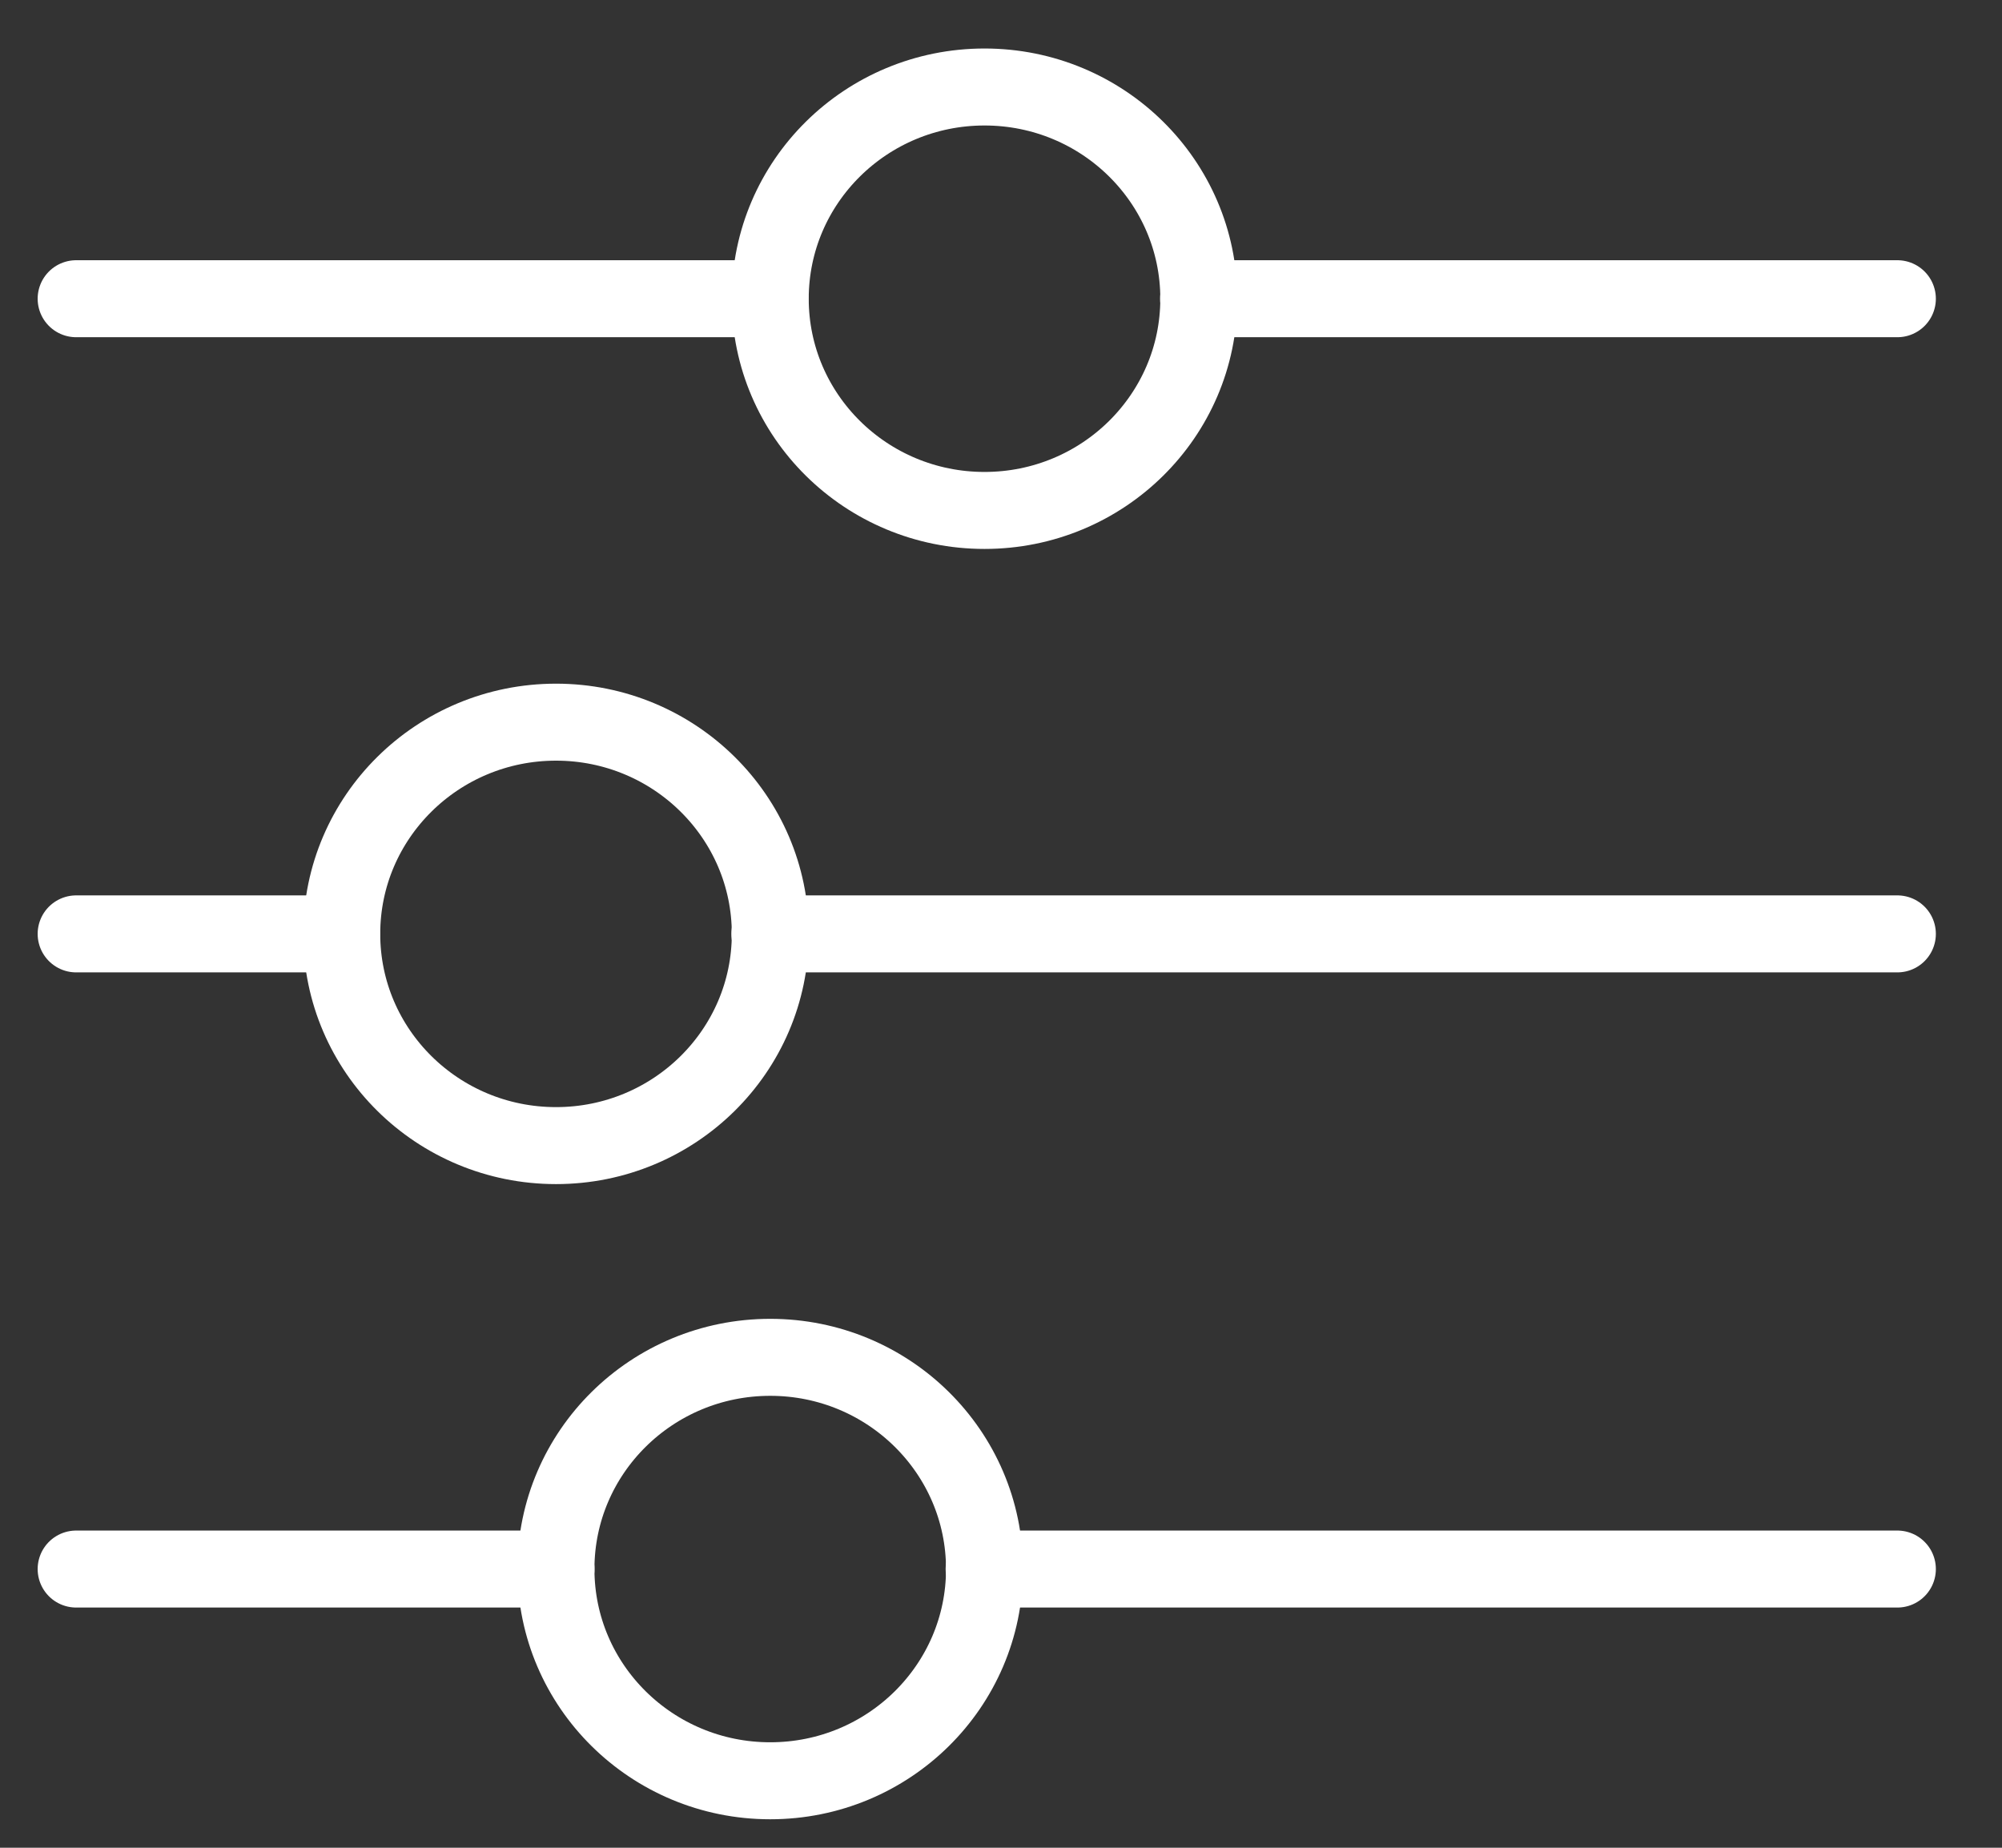 <?xml version="1.0" encoding="UTF-8"?>
<svg width="26px" height="24px" viewBox="0 0 26 24" version="1.1" xmlns="http://www.w3.org/2000/svg" xmlns:xlink="http://www.w3.org/1999/xlink">
    <rect x="0" y="0" width="26" height="24" fill="#333333" stroke="none"/>
    <!-- Generator: Sketch 47.1 (45422) - http://www.bohemiancoding.com/sketch -->
    <title>Group Copy 2</title>
    <desc>Created with Sketch.</desc>
    <defs></defs>
    <g id="Page-1" stroke="none" stroke-width="1" fill="none" fill-rule="evenodd" stroke-linecap="round" stroke-linejoin="round">
        <g id="Artboard-Copy-13" transform="translate(-171, -193)" stroke="#FFFFFF">
            <g id="Group-4-Copy-2" transform="translate(89, 178)">
                <g id="Group-3" transform="translate(20.96, 0.13)">
                    <g id="Group-5" transform="translate(62, 16)">
                        <g id="Group-Copy-2">
                            <ellipse id="Oval" cx="11.826" cy="2.75" rx="2.783" ry="2.75"></ellipse>
                            <path d="M14.606,2.75 L23.681,2.75" id="Shape"></path>
                            <path d="M0.029,2.75 L9.038,2.75" id="Shape"></path>
                            <ellipse id="Oval" cx="6.261" cy="11" rx="2.783" ry="2.75"></ellipse>
                            <path d="M9.038,11 L23.681,11" id="Shape"></path>
                            <path d="M0.029,11 L3.473,11" id="Shape"></path>
                            <ellipse id="Oval" cx="9.043" cy="19.25" rx="2.783" ry="2.75"></ellipse>
                            <path d="M11.821,19.25 L23.681,19.25" id="Shape"></path>
                            <path d="M0.029,19.25 L6.261,19.25" id="Shape"></path>
                        </g>
                    </g>
                </g>
            </g>
        </g>
    </g>
</svg>